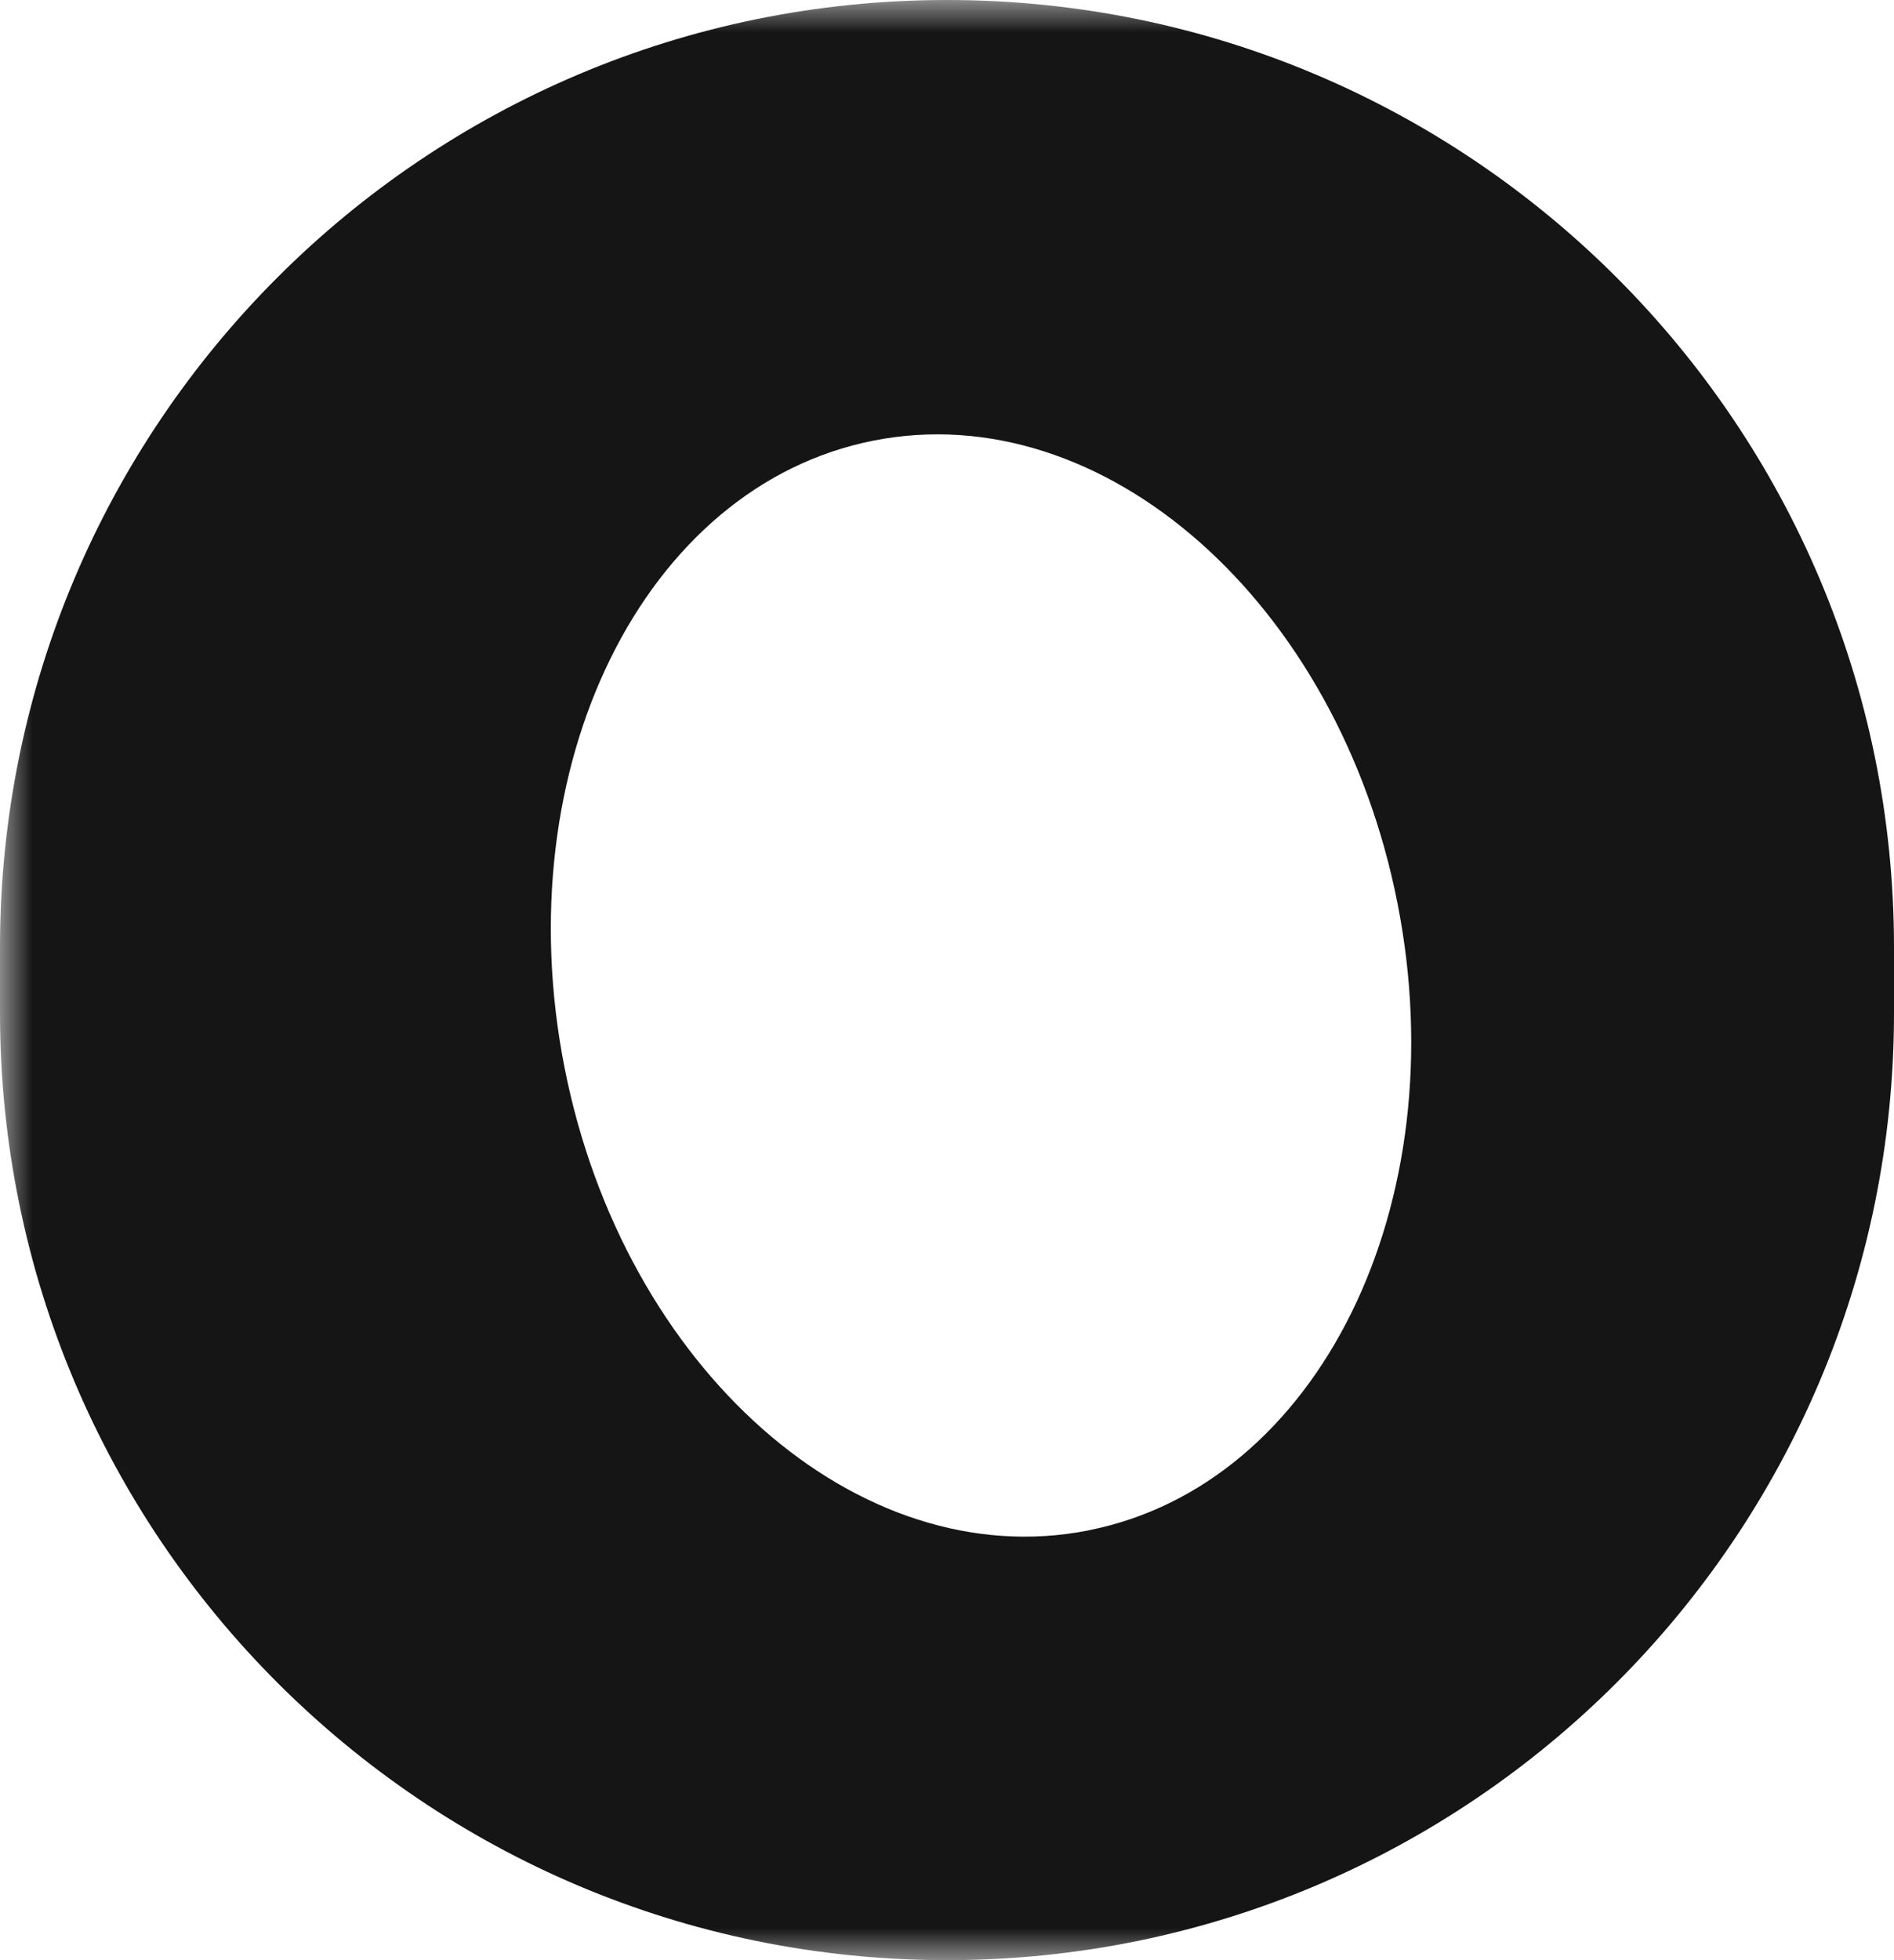 <?xml version="1.0" encoding="UTF-8" standalone="no"?>
<svg
   width="29"
   height="30"
   viewBox="0 0 29 30"
   fill="none"
   version="1.1"
   id="svg97"
   sodipodi:docname="nebeusLogoBlack.f4cfa0d4.svg"
   inkscape:version="1.1.2 (0a00cf5339, 2022-02-04)"
   xmlns:inkscape="http://www.inkscape.org/namespaces/inkscape"
   xmlns:sodipodi="http://sodipodi.sourceforge.net/DTD/sodipodi-0.dtd"
   xmlns="http://www.w3.org/2000/svg"
   xmlns:svg="http://www.w3.org/2000/svg">
  <sodipodi:namedview
     id="namedview99"
     pagecolor="#ffffff"
     bordercolor="#666666"
     borderopacity="1.0"
     inkscape:pageshadow="2"
     inkscape:pageopacity="0.0"
     inkscape:pagecheckerboard="0"
     showgrid="false"
     inkscape:zoom="11.07438"
     inkscape:cx="62.486568"
     inkscape:cy="8.3074628"
     inkscape:window-width="2560"
     inkscape:window-height="1323"
     inkscape:window-x="1920"
     inkscape:window-y="272"
     inkscape:window-maximized="1"
     inkscape:current-layer="g88" />
  <g
     clip-path="url(#clip0_985_9723)"
     id="g90">
    <mask
       id="mask0_985_9723"
       maskUnits="userSpaceOnUse"
       x="0"
       y="0"
       width="130"
       height="30">
      <path
         d="M 130,0 H 0 v 30 h 130 z"
         fill="#ffffff"
         id="path71" />
    </mask>
    <g
       mask="url(#mask0_985_9723)"
       id="g88">
      <path
         d="m 118.365,22.778 c 0.02,0.082 0.008,0.168 -0.035,0.242 -0.042,0.073 -0.112,0.128 -0.194,0.153 -0.702,0.234 -1.436,0.359 -2.178,0.37 -1.295,0 -2.077,-0.643 -2.107,-1.833 h -0.075 c -0.544,0.575 -1.202,1.034 -1.935,1.349 -0.733,0.315 -1.524,0.48 -2.325,0.483 -2.127,0 -4.08,-1.335 -4.08,-3.841 v -6.648 c 0,-0.346 -0.125,-0.77 -0.533,-0.843 l -1.037,-0.2 c -0.046,-0.003 -0.092,-0.015 -0.133,-0.035 -0.042,-0.02 -0.079,-0.049 -0.11,-0.083 -0.03,-0.034 -0.054,-0.074 -0.068,-0.118 -0.015,-0.043 -0.021,-0.089 -0.017,-0.134 V 11.153 c -0.004,-0.047 0.003,-0.095 0.019,-0.14 0.016,-0.045 0.042,-0.086 0.075,-0.121 0.033,-0.035 0.073,-0.062 0.118,-0.081 0.045,-0.019 0.093,-0.029 0.141,-0.028 l 3.986,-0.444 c 0.05,-0.007 0.101,-0.005 0.15,0.007 0.049,0.012 0.095,0.034 0.135,0.064 0.04,0.03 0.073,0.068 0.098,0.111 0.025,0.043 0.04,0.09 0.046,0.14 v 7.974 c 0,1.833 1.041,2.778 2.585,2.778 1.545,0 2.741,-0.946 2.741,-2.359 v -6 c 0,-0.346 -0.13,-0.77 -0.533,-0.843 l -1.042,-0.2 c -0.046,-0.003 -0.092,-0.015 -0.133,-0.035 -0.042,-0.02 -0.079,-0.049 -0.11,-0.083 -0.03,-0.034 -0.054,-0.074 -0.068,-0.118 -0.015,-0.043 -0.021,-0.089 -0.018,-0.134 V 11.153 c -0.003,-0.047 0.004,-0.095 0.02,-0.14 0.016,-0.045 0.042,-0.086 0.075,-0.121 0.033,-0.035 0.073,-0.062 0.118,-0.081 0.044,-0.019 0.093,-0.029 0.141,-0.028 l 3.986,-0.444 c 0.05,-0.007 0.101,-0.005 0.151,0.007 0.049,0.012 0.095,0.034 0.135,0.064 0.041,0.03 0.075,0.068 0.1,0.111 0.025,0.043 0.041,0.091 0.048,0.14 v 10.168 c 0,0.487 0.229,0.765 0.682,0.765 0.217,-0.005 0.431,-0.046 0.633,-0.122 0.047,-0.015 0.098,-0.018 0.147,-0.01 0.049,0.008 0.095,0.027 0.135,0.057 0.04,0.029 0.072,0.067 0.094,0.111 0.022,0.044 0.033,0.092 0.032,0.14 z"
         fill="#151515"
         id="path74" />
      <path
         d="m 51.269,23.269 c -0.048,0.005 -0.096,3e-4 -0.142,-0.015 -0.045,-0.015 -0.087,-0.041 -0.121,-0.074 -0.034,-0.033 -0.06,-0.074 -0.076,-0.118 -0.016,-0.044 -0.021,-0.092 -0.016,-0.139 v -0.444 c -0.002,-0.091 0.03,-0.18 0.091,-0.249 0.061,-0.069 0.145,-0.114 0.238,-0.126 l 1.141,-0.219 c 0.229,-0.054 0.433,-0.273 0.433,-0.77 v -6 c 0,-1.838 -1.091,-2.803 -2.691,-2.803 -1.599,0 -2.84,0.975 -2.84,2.354 v 6.449 c 0,0.487 0.204,0.717 0.433,0.77 l 1.141,0.219 c 0.092,0.012 0.177,0.057 0.238,0.126 0.061,0.069 0.093,0.158 0.091,0.249 v 0.444 c 0.006,0.047 2e-4,0.094 -0.016,0.139 -0.016,0.044 -0.042,0.085 -0.076,0.118 -0.034,0.033 -0.075,0.059 -0.121,0.074 -0.045,0.015 -0.094,0.021 -0.142,0.015 h -5.979 c -0.048,0.005 -0.096,3e-4 -0.142,-0.015 -0.045,-0.015 -0.087,-0.041 -0.121,-0.074 -0.034,-0.033 -0.06,-0.074 -0.076,-0.118 -0.016,-0.044 -0.021,-0.092 -0.015,-0.139 v -0.444 c -0.002,-0.091 0.03,-0.18 0.091,-0.249 0.061,-0.069 0.145,-0.114 0.238,-0.126 l 1.141,-0.219 c 0.229,-0.054 0.428,-0.273 0.428,-0.77 v -8.062 c 0,-0.346 -0.125,-0.77 -0.528,-0.843 l -1.246,-0.195 c -0.094,-0.007 -0.182,-0.051 -0.243,-0.121 -0.062,-0.07 -0.092,-0.162 -0.086,-0.254 v -0.487 c -0.003,-0.048 0.003,-0.095 0.019,-0.14 0.016,-0.045 0.042,-0.086 0.075,-0.121 0.033,-0.035 0.073,-0.062 0.118,-0.081 0.045,-0.019 0.093,-0.029 0.141,-0.028 l 3.752,-0.444 c 0.279,-0.029 0.408,0.122 0.433,0.37 l 0.125,1.389 h 0.105 c 0.571,-0.591 1.258,-1.063 2.02,-1.387 0.762,-0.324 1.583,-0.494 2.414,-0.499 2.232,0 4.16,1.34 4.16,3.846 v 7.067 c 0,0.487 0.199,0.717 0.428,0.77 l 1.141,0.219 c 0.092,0.012 0.177,0.057 0.238,0.126 0.061,0.069 0.093,0.158 0.091,0.249 v 0.444 c 0.006,0.047 3e-4,0.094 -0.015,0.139 -0.016,0.044 -0.042,0.085 -0.076,0.118 -0.034,0.033 -0.075,0.059 -0.121,0.074 -0.045,0.015 -0.094,0.021 -0.142,0.015 z"
         fill="#151515"
         id="path76" />
      <path
         d="m 123.927,17.367 c -1.55,-0.619 -2.691,-1.511 -2.691,-3.319 0,-2.554 2.491,-3.87 4.818,-3.87 1.004,-0.012 2.005,0.13 2.964,0.419 0.1,0.029 0.187,0.088 0.251,0.169 0.063,0.08 0.099,0.178 0.103,0.28 v 2.481 c 0,0.224 -0.124,0.346 -0.378,0.346 h -0.583 c -0.205,0 -0.329,-0.098 -0.404,-0.346 l -0.204,-0.746 c -0.155,-0.595 -0.763,-0.916 -1.774,-0.916 -1.011,0 -2.053,0.487 -2.053,1.511 0,0.892 0.758,1.316 1.724,1.711 l 1.47,0.595 c 1.52,0.624 2.94,1.54 2.94,3.524 0,2.827 -2.711,4.338 -5.272,4.338 -1.123,-0.003 -2.24,-0.152 -3.323,-0.444 -0.097,-0.032 -0.183,-0.092 -0.246,-0.172 -0.063,-0.08 -0.1,-0.176 -0.108,-0.276 V 19.975 c 0,-0.224 0.1,-0.375 0.354,-0.375 h 0.688 c 0.099,4e-4 0.195,0.036 0.269,0.101 0.074,0.065 0.122,0.153 0.134,0.25 l 0.229,0.892 c 0.175,0.643 0.937,0.975 2.053,0.975 1.315,0 2.407,-0.692 2.407,-1.857 0,-1.019 -0.783,-1.516 -1.824,-1.95 z"
         fill="#151515"
         id="path78" />
      <path
         d="m 95.946,11.766 c -2.252,0 -3.039,2.437 -3.039,4.065 0,0.249 0.05,0.297 0.304,0.322 0.254,0.024 0.787,0.049 1.191,0.049 1.774,0 3.627,-0.595 3.627,-2.403 6e-4,-0.268 -0.053,-0.532 -0.157,-0.78 -0.104,-0.247 -0.258,-0.472 -0.452,-0.661 -0.194,-0.189 -0.423,-0.339 -0.676,-0.44 -0.253,-0.102 -0.524,-0.153 -0.797,-0.152 z m 4.758,10.426 c 0.022,0.095 0.011,0.193 -0.031,0.281 -0.041,0.088 -0.111,0.16 -0.198,0.206 -1.197,0.61 -2.527,0.926 -3.876,0.921 -4.439,0 -6.641,-2.803 -6.641,-6.77 0,-4.192 3.064,-6.746 6.387,-6.746 2.431,0 4.563,1.462 4.563,3.792 0,2.803 -3.094,3.992 -5.978,3.992 -0.583,0 -1.116,0 -1.599,-0.049 -0.199,0 -0.329,0.024 -0.304,0.273 0.154,2.086 2.083,3.349 4.031,3.349 0.989,-0.014 1.96,-0.251 2.84,-0.692 0.046,-0.025 0.098,-0.038 0.151,-0.04 0.053,-0.002 0.105,0.008 0.153,0.029 0.049,0.021 0.091,0.053 0.125,0.093 0.033,0.04 0.057,0.087 0.069,0.137 z"
         fill="#151515"
         id="path80" />
      <path
         d="m 65.719,11.766 c -2.252,0 -3.039,2.437 -3.039,4.065 0,0.249 0.05,0.297 0.304,0.322 0.329,0 0.787,0.049 1.191,0.049 1.774,0 3.627,-0.595 3.627,-2.403 6e-4,-0.268 -0.053,-0.532 -0.157,-0.78 -0.104,-0.247 -0.258,-0.472 -0.452,-0.661 -0.194,-0.189 -0.423,-0.339 -0.676,-0.44 -0.253,-0.102 -0.524,-0.153 -0.797,-0.152 z m 4.768,10.426 c 0.021,0.095 0.011,0.193 -0.031,0.281 -0.041,0.088 -0.111,0.16 -0.199,0.206 -1.196,0.61 -2.527,0.926 -3.876,0.921 -4.439,0 -6.641,-2.803 -6.641,-6.77 0,-4.192 3.064,-6.746 6.387,-6.746 2.431,0 4.564,1.462 4.564,3.792 0,2.803 -3.094,3.992 -5.979,3.992 -0.583,0 -1.116,0 -1.599,-0.049 -0.199,0 -0.329,0.024 -0.304,0.273 0.154,2.086 2.083,3.349 4.031,3.349 0.989,-0.014 1.96,-0.251 2.84,-0.692 0.046,-0.025 0.098,-0.038 0.151,-0.04 0.053,-0.002 0.105,0.008 0.153,0.029 0.048,0.021 0.091,0.053 0.124,0.093 0.034,0.04 0.057,0.087 0.069,0.137 z"
         fill="#151515"
         id="path82" />
      <path
         d="m 77.914,20.096 c 0,1.043 0.683,1.638 2.127,1.638 2.74,0 3.702,-2.305 3.702,-4.689 0,-2.232 -0.962,-4.362 -3.244,-4.362 -1.47,0 -2.586,0.868 -2.586,2.159 z M 75.049,7.623 c 0,-0.346 -0.13,-0.794 -0.533,-0.868 L 73.475,6.595 C 73.428,6.592 73.383,6.58 73.341,6.559 73.299,6.539 73.262,6.511 73.232,6.477 73.201,6.442 73.178,6.402 73.163,6.359 73.148,6.316 73.143,6.27 73.146,6.224 V 5.737 C 73.142,5.69 73.149,5.642 73.165,5.597 73.182,5.552 73.207,5.511 73.24,5.476 73.273,5.442 73.314,5.414 73.358,5.395 73.403,5.376 73.451,5.366 73.5,5.367 l 3.986,-0.448 c 0.05,-0.007 0.101,-0.004 0.15,0.009 0.049,0.012 0.095,0.034 0.135,0.064 0.04,0.03 0.074,0.067 0.1,0.11 0.025,0.043 0.042,0.09 0.049,0.139 v 6.824 h 0.09 c 1.02,-0.972 2.378,-1.531 3.801,-1.565 3.019,0 5.022,2.554 5.022,5.849 0,4.513 -2.989,7.238 -7.473,7.238 -1.306,0.003 -2.605,-0.181 -3.856,-0.546 -0.133,-0.027 -0.251,-0.099 -0.334,-0.203 -0.083,-0.105 -0.125,-0.235 -0.119,-0.367 z"
         fill="#151515"
         id="path84" />
      <path
         fill-rule="evenodd"
         clip-rule="evenodd"
         d="M 14.5,0 C 6.492,0 0,6.492 0,14.5 v 1 C 0,23.508 6.492,30 14.5,30 22.508,30 29,23.508 29,15.5 v -1 C 29,6.492 22.508,0 14.5,0 Z m 2.164,23.422 C 20.187,22.728 22.306,18.432 21.398,13.826 20.491,9.22 16.899,6.049 13.377,6.743 9.855,7.437 7.736,11.734 8.644,16.34 c 0.908,4.606 4.499,7.777 8.021,7.083 z"
         fill="#151515"
         id="path86" />
    </g>
  </g>
  <defs
     id="defs95">
    <clipPath
       id="clip0_985_9723">
      <rect
         width="130"
         height="30"
         fill="#ffffff"
         id="rect92"
         x="0"
         y="0" />
    </clipPath>
  </defs>
</svg>
